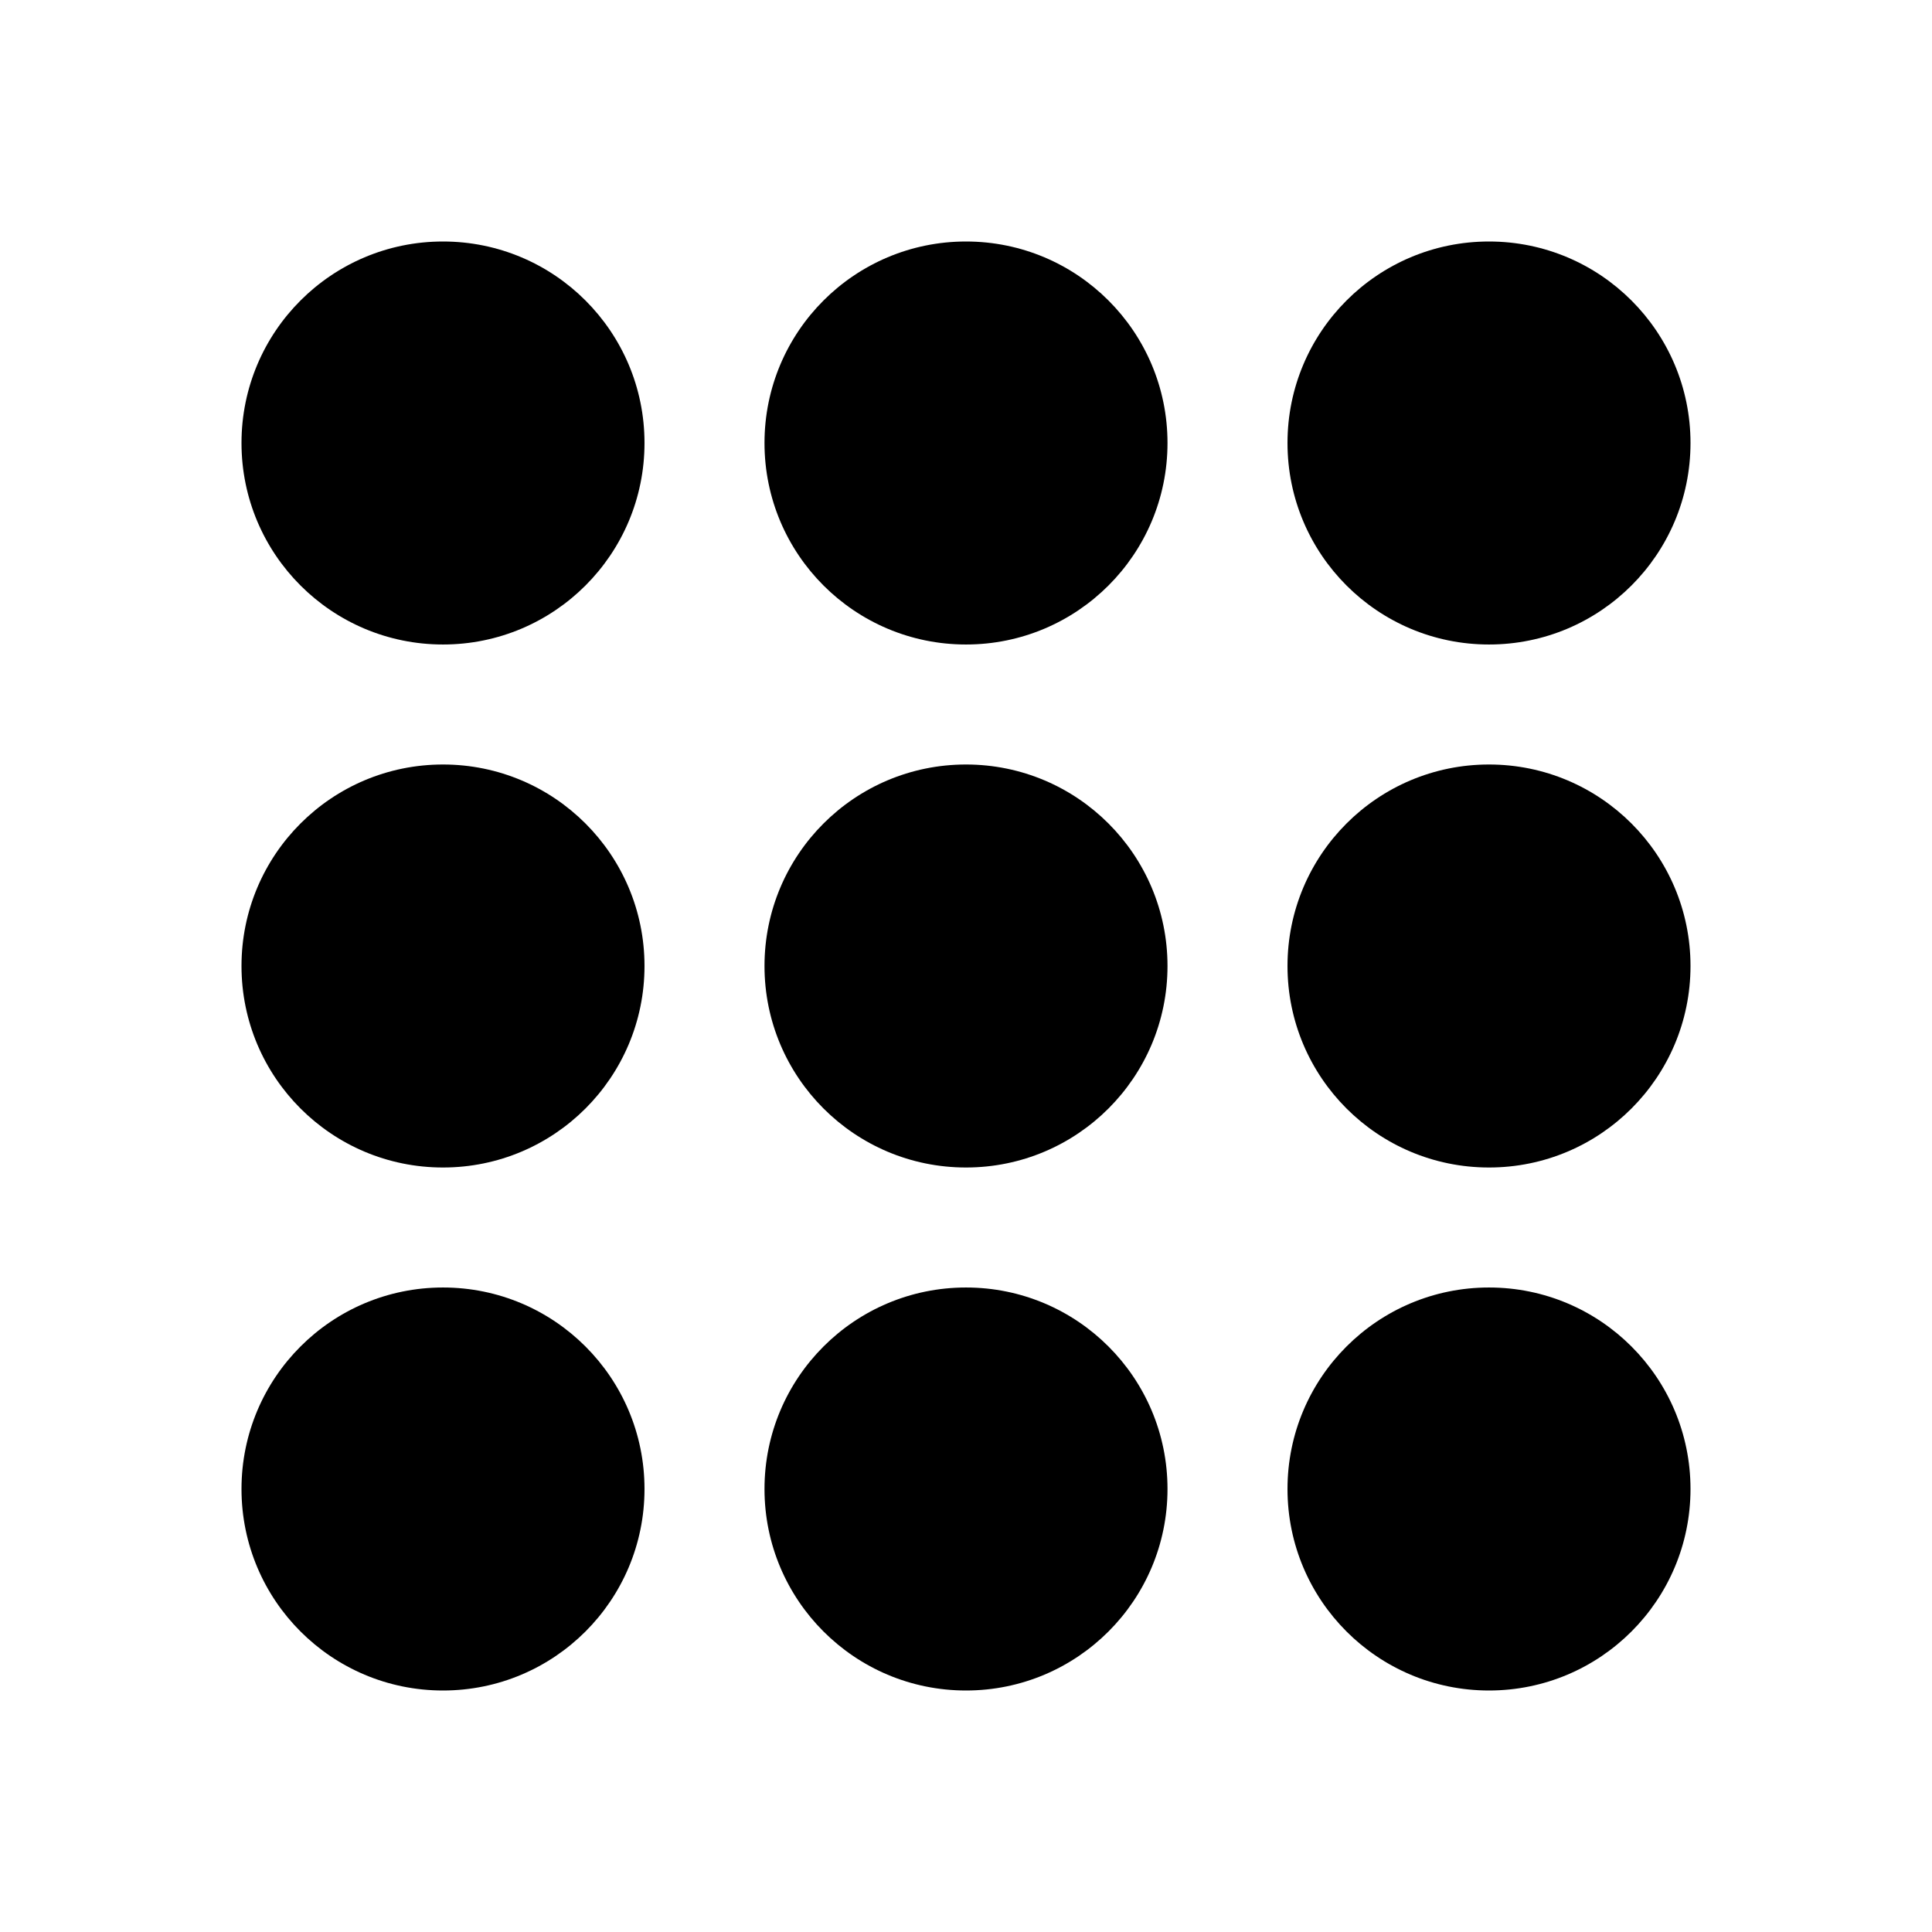 <svg version="1.1" xmlns="http://www.w3.org/2000/svg" xmlns:xlink="http://www.w3.org/1999/xlink" x="0px" y="0px" viewBox="0 0 512 512" style="enable-background: new 0 0 512 512" xml:space="preserve">
  <g>
    <path
      d="M394.6,341.2c-29.5,0-53.4,23.9-53.4,53.4c0,29.5,23.9,53.4,53.4,53.4c29.5,0,53.4-23.9,53.4-53.4
		C448,365.1,424.1,341.2,394.6,341.2z"
    />
    <path
      d="M256,341.2c-29.5,0-53.4,23.9-53.4,53.4c0,29.5,23.9,53.4,53.4,53.4c29.5,0,53.4-23.9,53.4-53.4
		C309.4,365.1,285.5,341.2,256,341.2z"
    />
    <path
      d="M117.4,341.2c-29.5,0-53.4,23.9-53.4,53.4c0,29.5,23.9,53.4,53.4,53.4c29.5,0,53.4-23.9,53.4-53.4
		C170.8,365.1,146.9,341.2,117.4,341.2z"
    />
    <path
      d="M394.6,202.6c-29.5,0-53.4,23.9-53.4,53.4c0,29.5,23.9,53.4,53.4,53.4c29.5,0,53.4-23.9,53.4-53.4
		C448,226.5,424.1,202.6,394.6,202.6z"
    />
    <path
      d="M256,202.6c-29.5,0-53.4,23.9-53.4,53.4c0,29.5,23.9,53.4,53.4,53.4c29.5,0,53.4-23.9,53.4-53.4
		C309.4,226.5,285.5,202.6,256,202.6z"
    />
    <path
      d="M117.4,202.6C87.9,202.6,64,226.5,64,256c0,29.5,23.9,53.4,53.4,53.4c29.5,0,53.4-23.9,53.4-53.4
		C170.8,226.5,146.9,202.6,117.4,202.6z"
    />
    <path
      d="M394.6,64c-29.5,0-53.4,23.9-53.4,53.4c0,29.5,23.9,53.4,53.4,53.4c29.5,0,53.4-23.9,53.4-53.4C448,87.9,424.1,64,394.6,64
		z"
    />
    <path d="M256,64c-29.5,0-53.4,23.9-53.4,53.4c0,29.5,23.9,53.4,53.4,53.4c29.5,0,53.4-23.9,53.4-53.4C309.4,87.9,285.5,64,256,64z" />
    <path
      d="M117.4,64C87.9,64,64,87.9,64,117.4c0,29.5,23.9,53.4,53.4,53.4c29.5,0,53.4-23.9,53.4-53.4C170.8,87.9,146.9,64,117.4,64z
		"
    />
  </g>
</svg>
